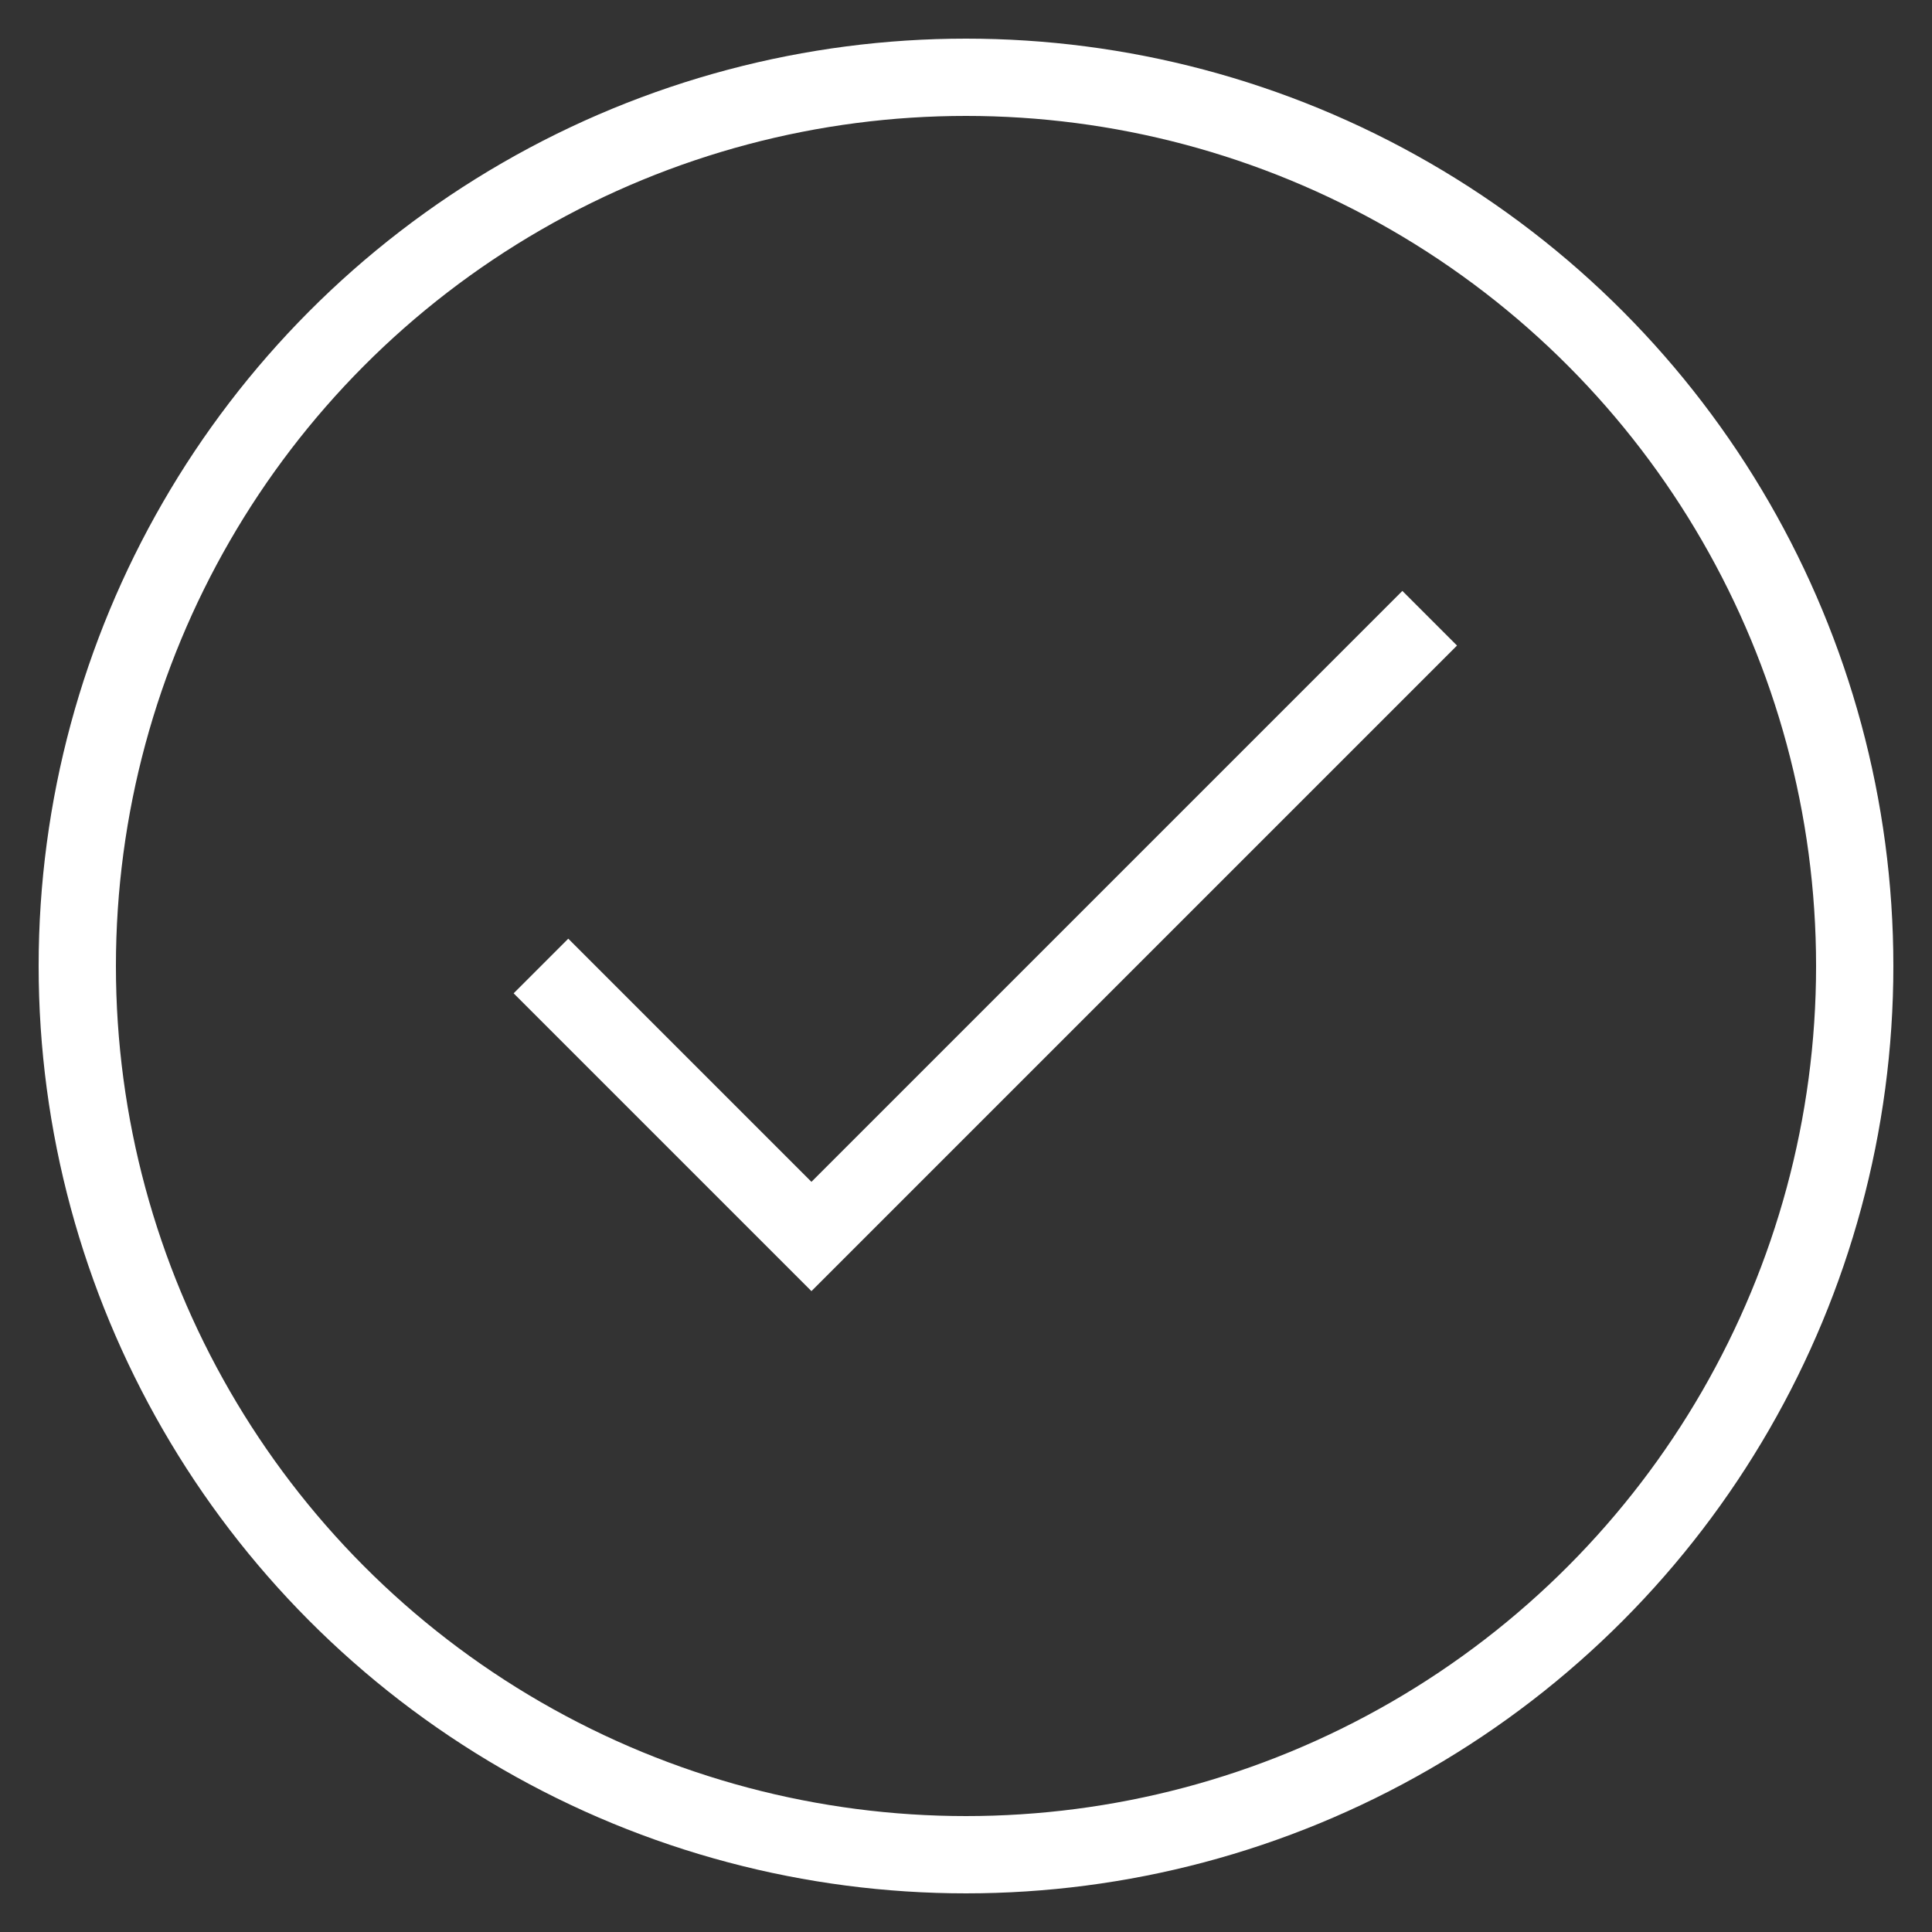 <svg xmlns="http://www.w3.org/2000/svg" width="25" height="25" viewBox="0 0 25 25">
    <rect x="0" y="0" width="25" height="25" fill="#333333" stroke="none"/>
    <g fill="none" fill-rule="evenodd" stroke="#FFF" transform="translate(1 1)">
        <path d="M6 11.5L9.5 15l8-8"/>
        <circle cx="11.5" cy="11.5" r="11.5"/>
    </g>
</svg>
